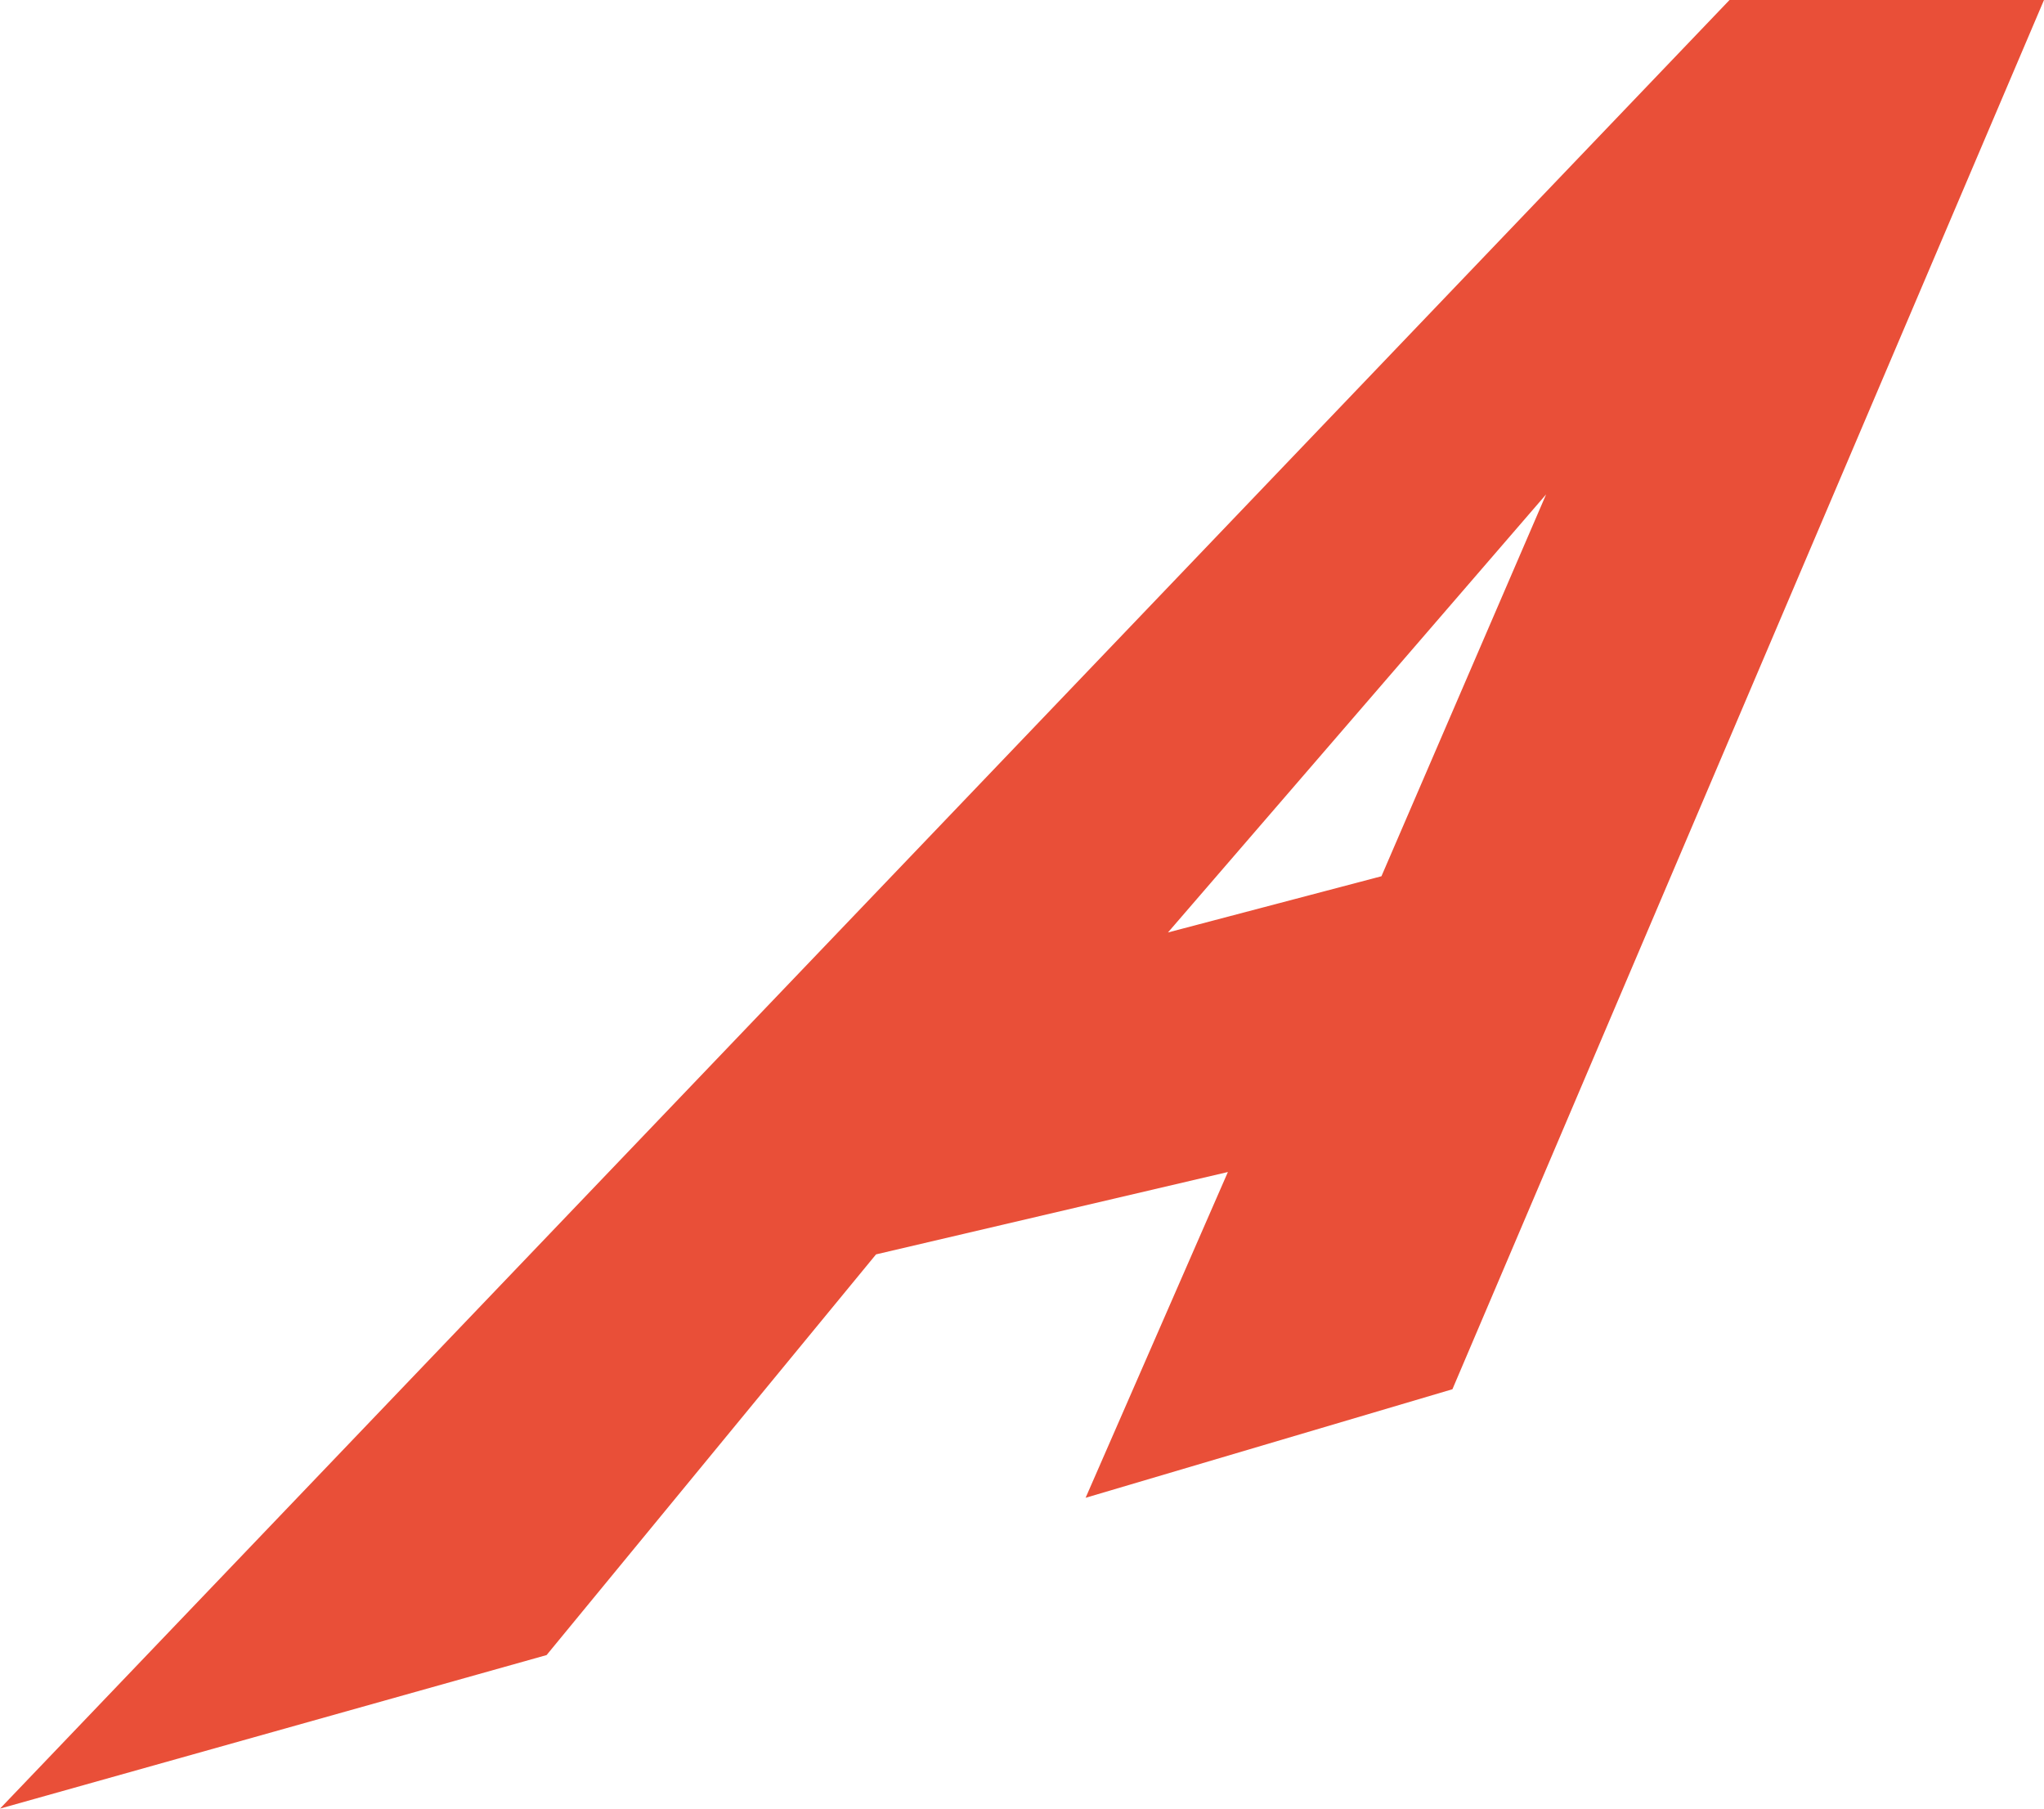 <?xml version="1.0" encoding="UTF-8"?>
<svg id="Capa_2" data-name="Capa 2" xmlns="http://www.w3.org/2000/svg" viewBox="0 0 185.89 164.44">
  <defs>
    <style>
      .cls-1 {
        fill: #e94f38;
      }
    </style>
  </defs>
  <g id="Capa_1-2" data-name="Capa 1">
    <path class="cls-1" d="M157.29,0L0,164.44l49.71-13.96,29.96-36.43,32-7.49-12.94,29.62,33.36-9.87L185.89,0h-28.6ZM125.63,79.67l-19.41,5.11,34.39-39.83-14.98,34.73Z"/>
  </g>
</svg>